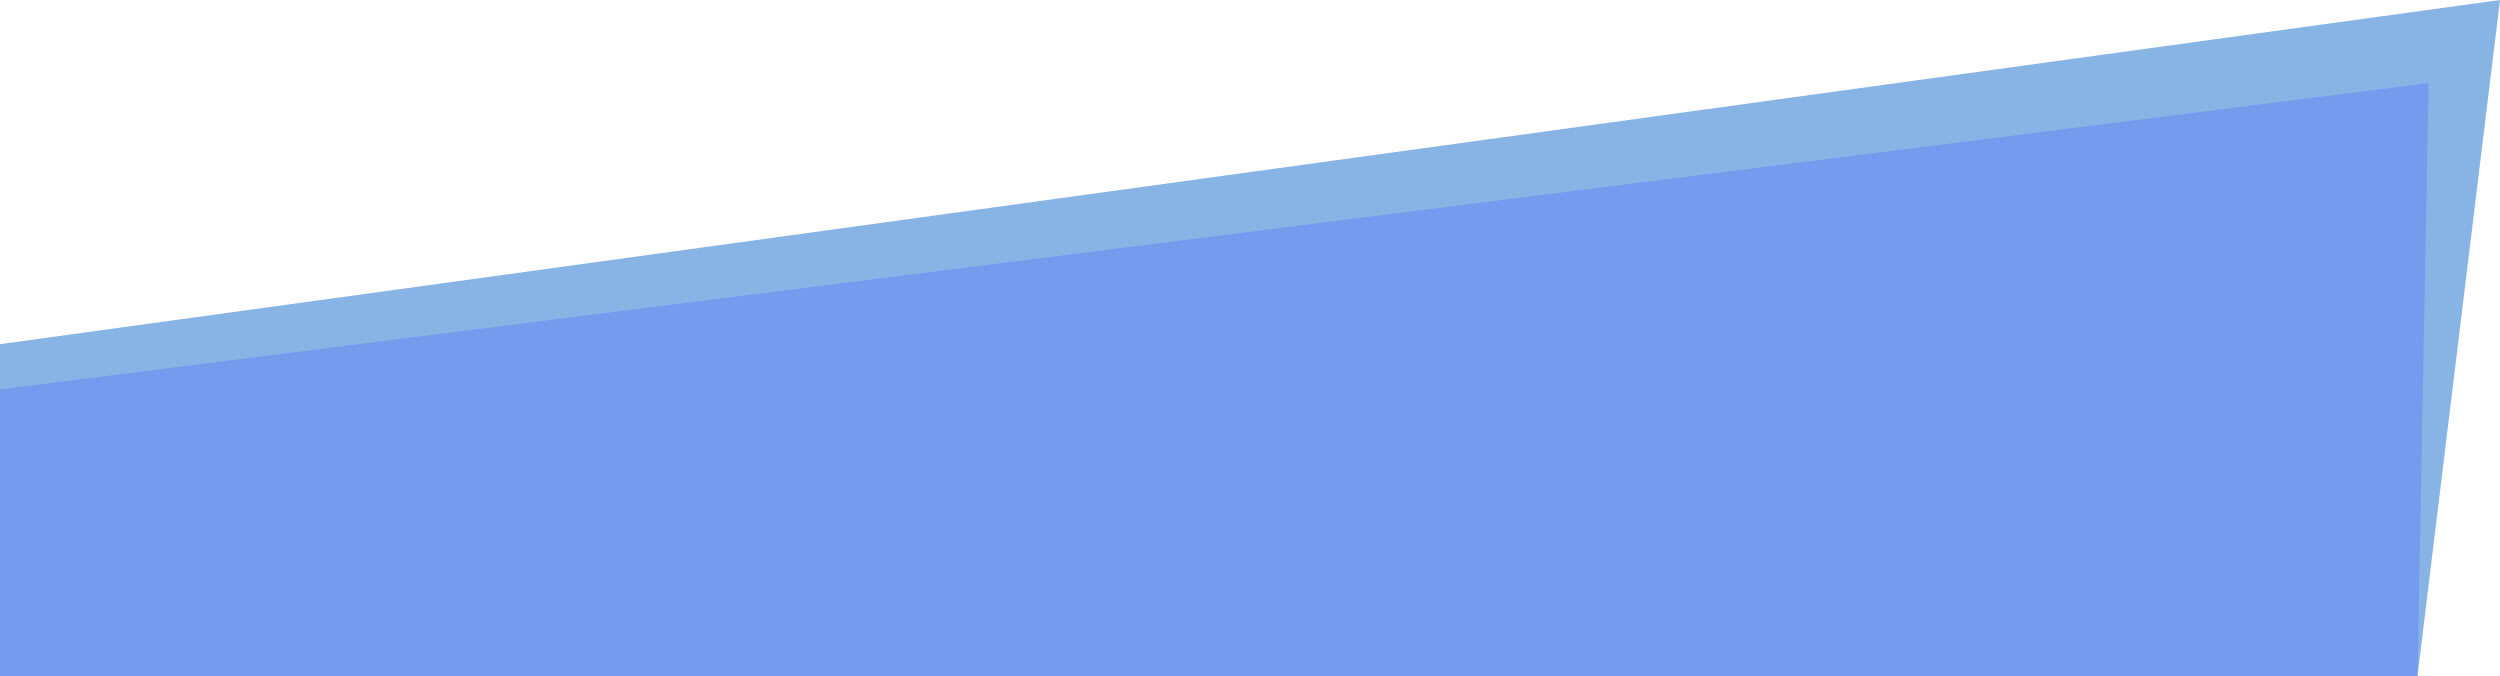 <svg xmlns="http://www.w3.org/2000/svg" viewBox="0 0 1463.286 395.712">
    <defs>
        <style>
            .cls-1{fill:#5f99db;opacity:.746}.cls-2{fill:#5270ff;opacity:.345}
        </style>
    </defs>
    <g id="Group_776" data-name="Group 776" transform="translate(0 -1263.288)">
        <path id="Path_152" d="M0 261.729L1463.286 60.288 1415 456H0z" class="cls-1" data-name="Path 152" transform="translate(0 1203)"/>
        <path id="Path_151" d="M0 93.173L1421.5-86.039 1415 261H0z" class="cls-2" data-name="Path 151" transform="translate(0 1398)"/>
    </g>
</svg>
